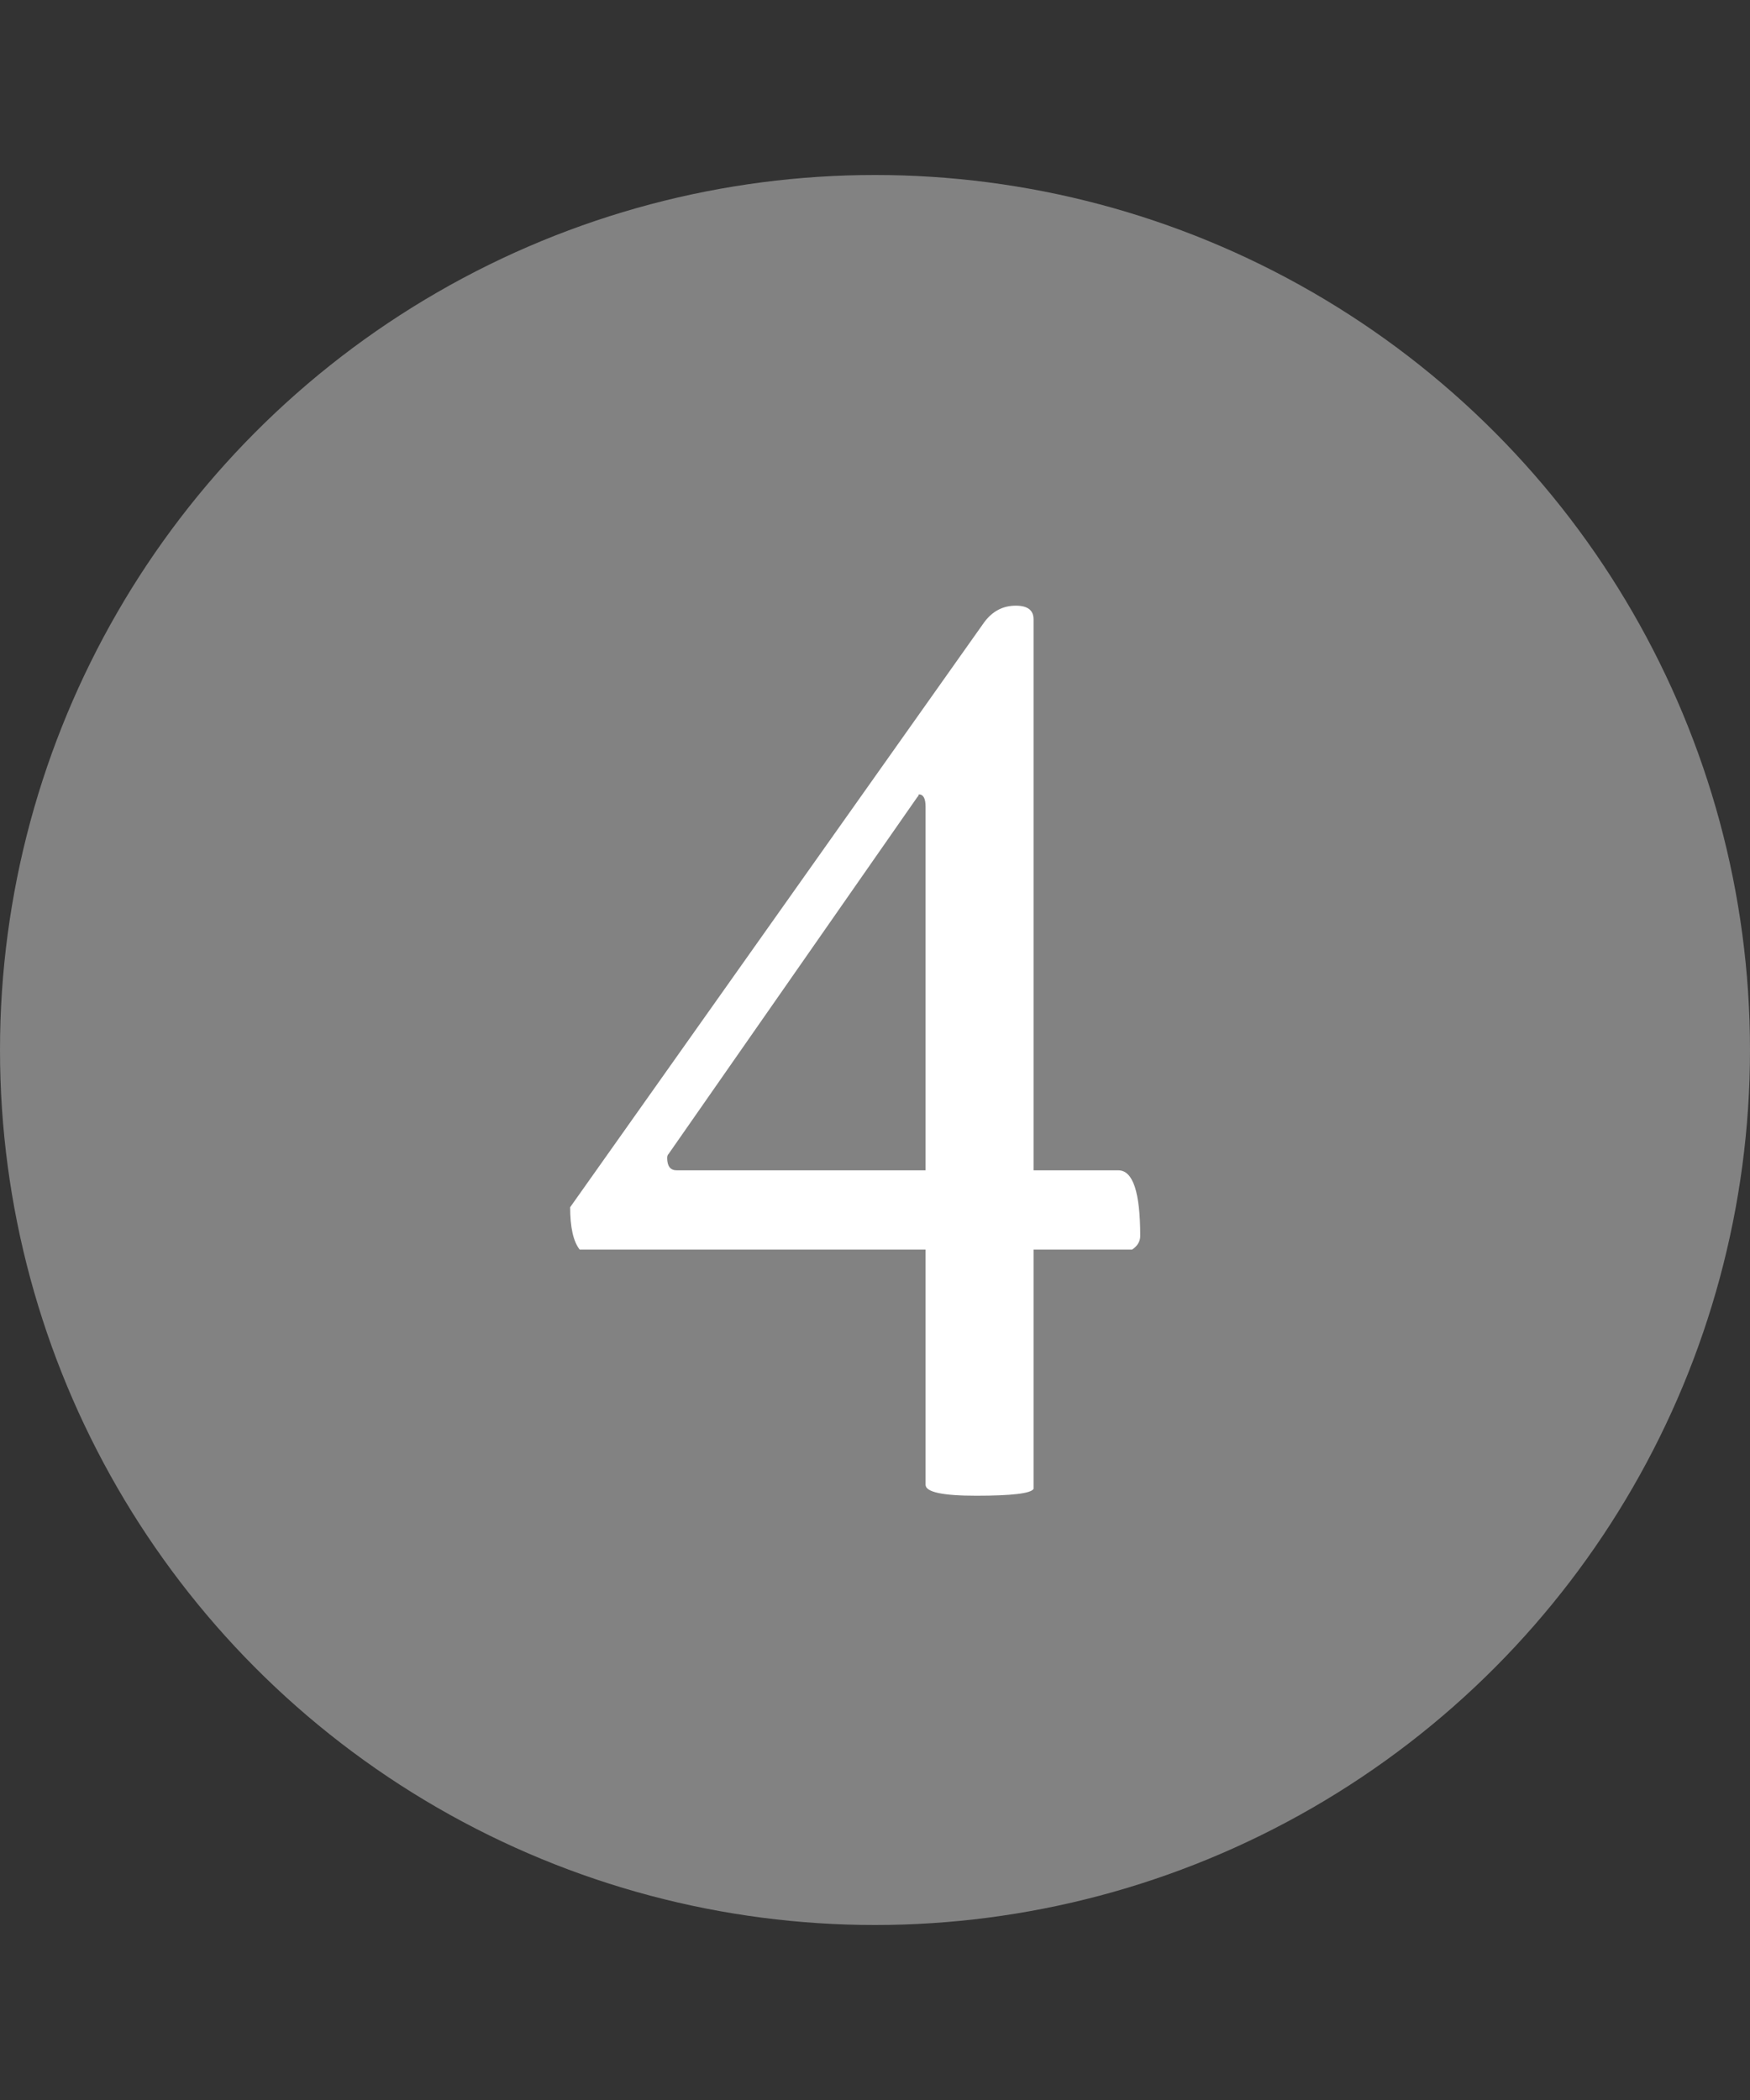 <svg width="20" height="24" viewBox="0 0 20 24" fill="none" xmlns="http://www.w3.org/2000/svg">
<rect x="0" y="0" width="20" height="24" fill="#333333" stroke="none"/>
<circle cx="10" cy="12" r="10" fill="#828282"/>
<path d="M11.609 6.922C11.745 6.922 11.812 6.974 11.812 7.078V13.375H12.781C12.948 13.375 13.031 13.625 13.031 14.125C13.031 14.188 13 14.24 12.938 14.281C12.938 14.281 12.562 14.281 11.812 14.281V17.016C11.781 17.068 11.562 17.094 11.156 17.094C10.771 17.094 10.578 17.052 10.578 16.969V14.281H6.625C6.552 14.188 6.516 14.026 6.516 13.797L11.25 7.109C11.344 6.984 11.463 6.922 11.609 6.922ZM10.578 13.375V9.219C10.578 9.125 10.552 9.078 10.5 9.078C10.5 9.089 10.495 9.099 10.484 9.109L7.641 13.188C7.63 13.198 7.625 13.213 7.625 13.234C7.625 13.328 7.661 13.375 7.734 13.375H10.578Z" fill="white"/>
</svg>
